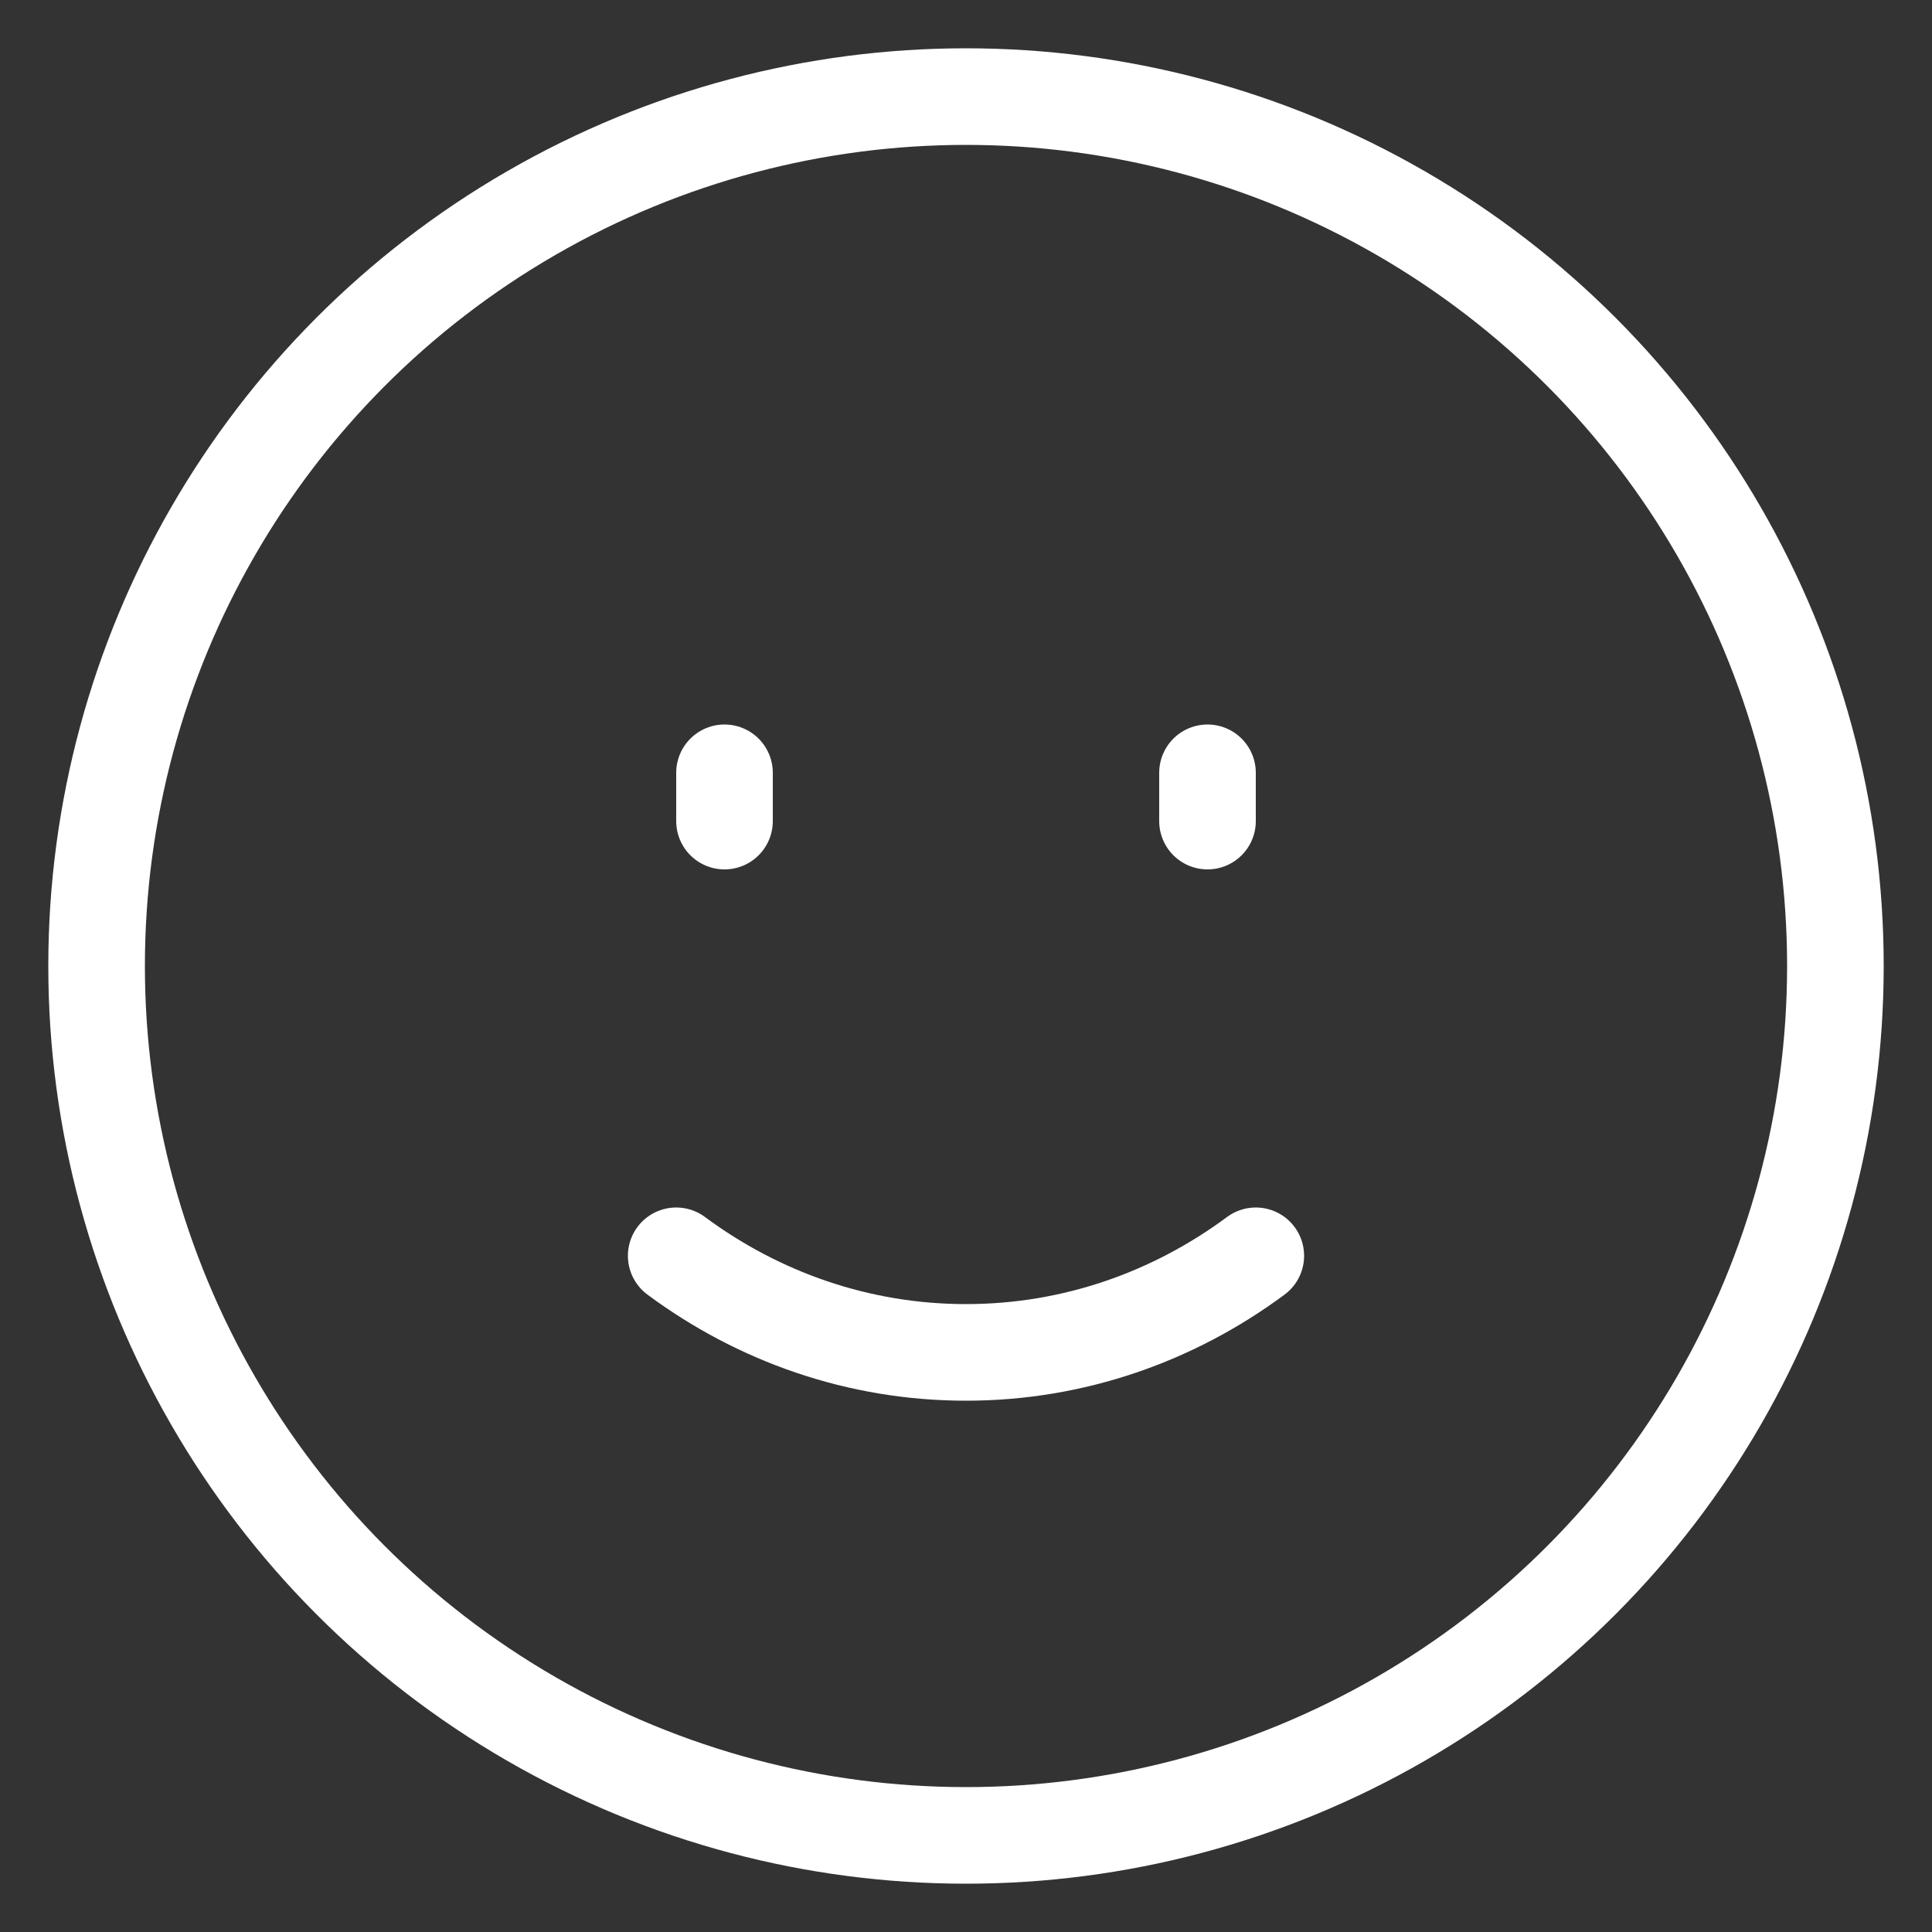<svg width="20" height="20" viewBox="0 0 20 20" fill="none" xmlns="http://www.w3.org/2000/svg">
<rect x="0" y="0" width="20" height="20" fill="#333333" stroke="none"/>
<path d="M7 13C7.85 13.63 8.885 14 10 14C11.115 14 12.15 13.63 13 13" stroke="white" stroke-linecap="round" stroke-linejoin="round"/>
<path d="M7.5 8.5V8" stroke="white" stroke-linecap="round" stroke-linejoin="round"/>
<path d="M12.5 8.5V8" stroke="white" stroke-linecap="round" stroke-linejoin="round"/>
<circle cx="10" cy="10" r="9" stroke="white" stroke-linecap="round" stroke-linejoin="round"/>
</svg>
